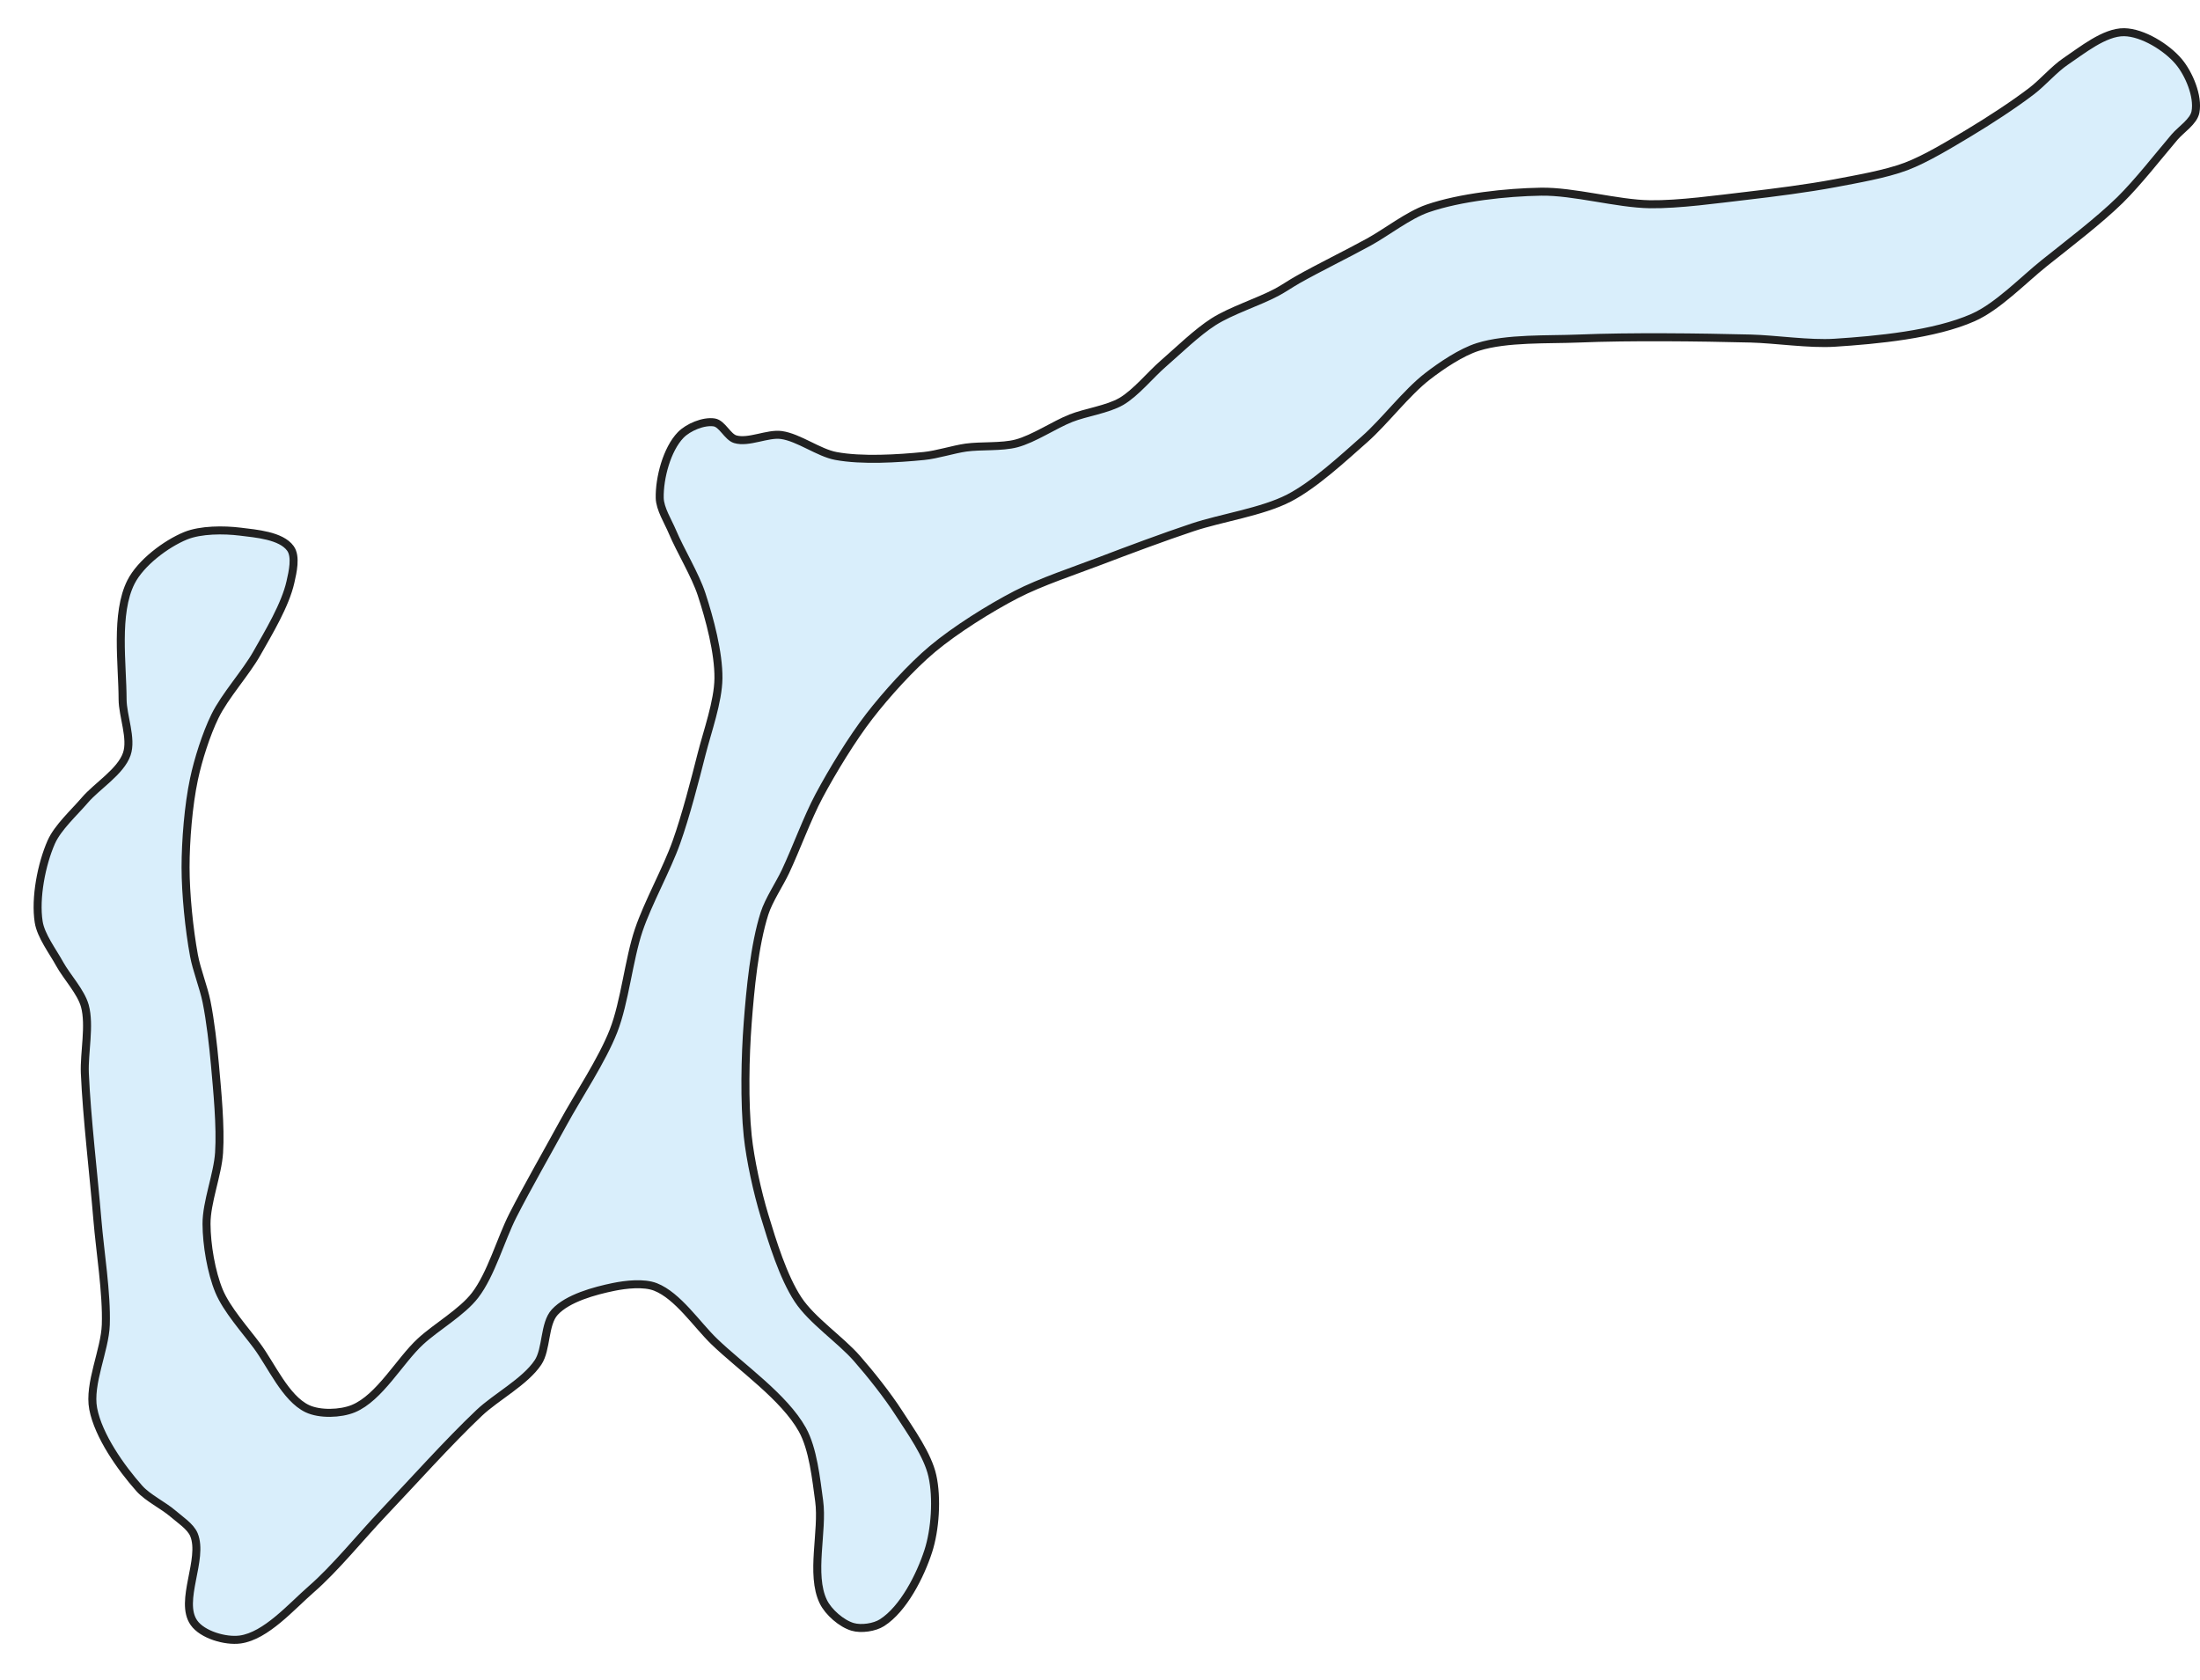 <?xml version="1.0" encoding="UTF-8" standalone="no"?>
<svg width="55px" height="42px" viewBox="0 0 55 42" version="1.1" xmlns="http://www.w3.org/2000/svg" xmlns:xlink="http://www.w3.org/1999/xlink" xmlns:sketch="http://www.bohemiancoding.com/sketch/ns">
    <!-- Generator: Sketch 3.1.1 (8761) - http://www.bohemiancoding.com/sketch -->
    <title>lake_lugano</title>
    <desc>Created with Sketch.</desc>
    <defs></defs>
    <g id="Source" stroke="none" stroke-width="1" fill="none" fill-rule="evenodd" sketch:type="MSPage">
        <g id="Artboard-1" sketch:type="MSArtboardGroup" transform="translate(-650, -579)" stroke="#000000" stroke-width="0.2" fill="#D3EBFA" opacity="0.87">
            <path d="M651.491,603.096 C651.668,603.417 652.022,603.791 652.121,604.145 C652.255,604.63 652.1,605.321 652.121,605.824 C652.168,606.928 652.344,608.393 652.435,609.496 C652.5,610.282 652.672,611.329 652.645,612.118 C652.623,612.755 652.211,613.591 652.33,614.217 C652.46,614.896 653.025,615.694 653.484,616.21 C653.693,616.445 654.086,616.633 654.324,616.839 C654.492,616.985 654.762,617.158 654.848,617.364 C655.101,617.974 654.468,619.025 654.848,619.566 C655.059,619.868 655.636,620.035 656.001,619.986 C656.65,619.899 657.29,619.156 657.784,618.727 C658.373,618.216 659.031,617.403 659.568,616.838 C660.289,616.08 661.22,615.039 661.981,614.32 C662.402,613.922 663.126,613.543 663.449,613.061 C663.672,612.731 663.599,612.095 663.869,611.802 C664.194,611.449 664.868,611.269 665.338,611.172 C665.647,611.109 666.094,611.058 666.387,611.172 C666.947,611.392 667.423,612.119 667.856,612.536 C668.529,613.184 669.604,613.923 670.059,614.739 C670.327,615.219 670.404,615.977 670.479,616.522 C670.582,617.271 670.253,618.36 670.583,619.04 C670.71,619.302 671.039,619.589 671.317,619.67 C671.531,619.733 671.864,619.685 672.051,619.565 C672.588,619.222 673.008,618.388 673.205,617.782 C673.381,617.243 673.433,616.448 673.309,615.894 C673.194,615.372 672.76,614.77 672.47,614.32 C672.191,613.886 671.761,613.344 671.421,612.957 C671.01,612.488 670.295,612.008 669.952,611.488 C669.579,610.922 669.309,610.039 669.112,609.389 C668.935,608.804 668.757,608.003 668.693,607.396 C668.605,606.551 668.628,605.411 668.693,604.564 C668.756,603.738 668.861,602.625 669.112,601.836 C669.219,601.5 669.487,601.105 669.637,600.786 C669.901,600.225 670.184,599.445 670.476,598.898 C670.809,598.274 671.302,597.464 671.735,596.905 C672.157,596.359 672.779,595.67 673.308,595.226 C673.884,594.744 674.74,594.207 675.407,593.862 C676.009,593.55 676.872,593.264 677.505,593.023 C678.193,592.76 679.114,592.417 679.814,592.184 C680.532,591.944 681.555,591.797 682.226,591.45 C682.864,591.119 683.577,590.456 684.115,589.981 C684.616,589.539 685.16,588.815 685.689,588.407 C686.035,588.14 686.531,587.804 686.948,587.673 C687.671,587.445 688.708,587.495 689.466,587.463 C690.755,587.41 692.477,587.431 693.767,587.463 C694.397,587.48 695.237,587.609 695.866,587.568 C696.919,587.5 698.362,587.366 699.328,586.938 C699.944,586.666 700.585,585.995 701.111,585.575 C701.687,585.115 702.473,584.517 703,584.001 C703.445,583.563 703.959,582.903 704.363,582.428 C704.522,582.24 704.842,582.04 704.887,581.798 C704.961,581.407 704.724,580.844 704.467,580.539 C704.168,580.184 703.569,579.812 703.104,579.805 C702.612,579.798 702.044,580.265 701.635,580.539 C701.358,580.726 701.062,581.07 700.796,581.273 C700.345,581.619 699.709,582.031 699.222,582.323 C698.763,582.597 698.15,582.973 697.649,583.162 C697.134,583.356 696.406,583.479 695.866,583.582 C695.21,583.706 694.326,583.82 693.663,583.896 C692.941,583.979 691.976,584.116 691.25,584.106 C690.427,584.094 689.346,583.778 688.522,583.792 C687.663,583.806 686.501,583.931 685.69,584.211 C685.21,584.377 684.666,584.806 684.221,585.051 C683.69,585.343 682.964,585.697 682.437,585.995 C682.278,586.085 682.075,586.224 681.913,586.309 C681.453,586.553 680.779,586.764 680.34,587.043 C679.925,587.307 679.452,587.77 679.081,588.092 C678.761,588.369 678.397,588.823 678.032,589.036 C677.687,589.236 677.142,589.308 676.772,589.455 C676.353,589.621 675.844,589.97 675.409,590.085 C675.043,590.182 674.525,590.137 674.15,590.189 C673.832,590.234 673.421,590.368 673.101,590.399 C672.443,590.464 671.547,590.52 670.898,590.399 C670.466,590.319 669.968,589.935 669.534,589.875 C669.19,589.827 668.713,590.08 668.38,589.98 C668.188,589.921 668.055,589.591 667.856,589.56 C667.59,589.518 667.204,589.681 667.017,589.874 C666.671,590.232 666.483,590.95 666.493,591.448 C666.498,591.717 666.703,592.039 666.807,592.287 C667.009,592.767 667.379,593.366 667.541,593.86 C667.741,594.47 667.968,595.317 667.961,595.959 C667.954,596.539 667.684,597.284 667.541,597.847 C667.372,598.514 667.142,599.403 666.911,600.05 C666.671,600.728 666.197,601.572 665.968,602.253 C665.719,602.991 665.621,604.046 665.338,604.771 C665.051,605.506 664.457,606.387 664.079,607.08 C663.701,607.773 663.178,608.685 662.82,609.388 C662.52,609.978 662.279,610.857 661.876,611.381 C661.55,611.806 660.906,612.172 660.513,612.535 C659.989,613.017 659.492,613.941 658.834,614.214 C658.514,614.346 657.992,614.363 657.68,614.214 C657.135,613.952 656.783,613.125 656.421,612.64 C656.124,612.242 655.669,611.736 655.477,611.277 C655.28,610.804 655.165,610.111 655.163,609.598 C655.16,609.055 655.443,608.357 655.477,607.815 C655.519,607.155 655.432,606.271 655.373,605.612 C655.33,605.137 655.258,604.506 655.163,604.039 C655.092,603.686 654.913,603.237 654.849,602.885 C654.729,602.232 654.639,601.346 654.639,600.682 C654.639,600.018 654.711,599.128 654.849,598.479 C654.952,597.992 655.155,597.352 655.373,596.906 C655.622,596.396 656.143,595.826 656.422,595.332 C656.713,594.817 657.132,594.126 657.261,593.549 C657.317,593.303 657.408,592.914 657.261,592.71 C657.029,592.387 656.398,592.339 656.002,592.29 C655.595,592.24 655.018,592.239 654.639,592.394 C654.143,592.598 653.518,593.071 653.275,593.548 C652.876,594.336 653.063,595.602 653.065,596.486 C653.067,596.896 653.303,597.462 653.17,597.849 C653.018,598.292 652.425,598.648 652.121,599.003 C651.859,599.31 651.444,599.684 651.281,600.052 C651.037,600.607 650.874,601.448 650.967,602.046 C651.021,602.395 651.322,602.787 651.491,603.096 L651.491,603.096 Z" id="lake_lugano" sketch:type="MSShapeGroup"></path>
        </g>
    </g>
</svg>